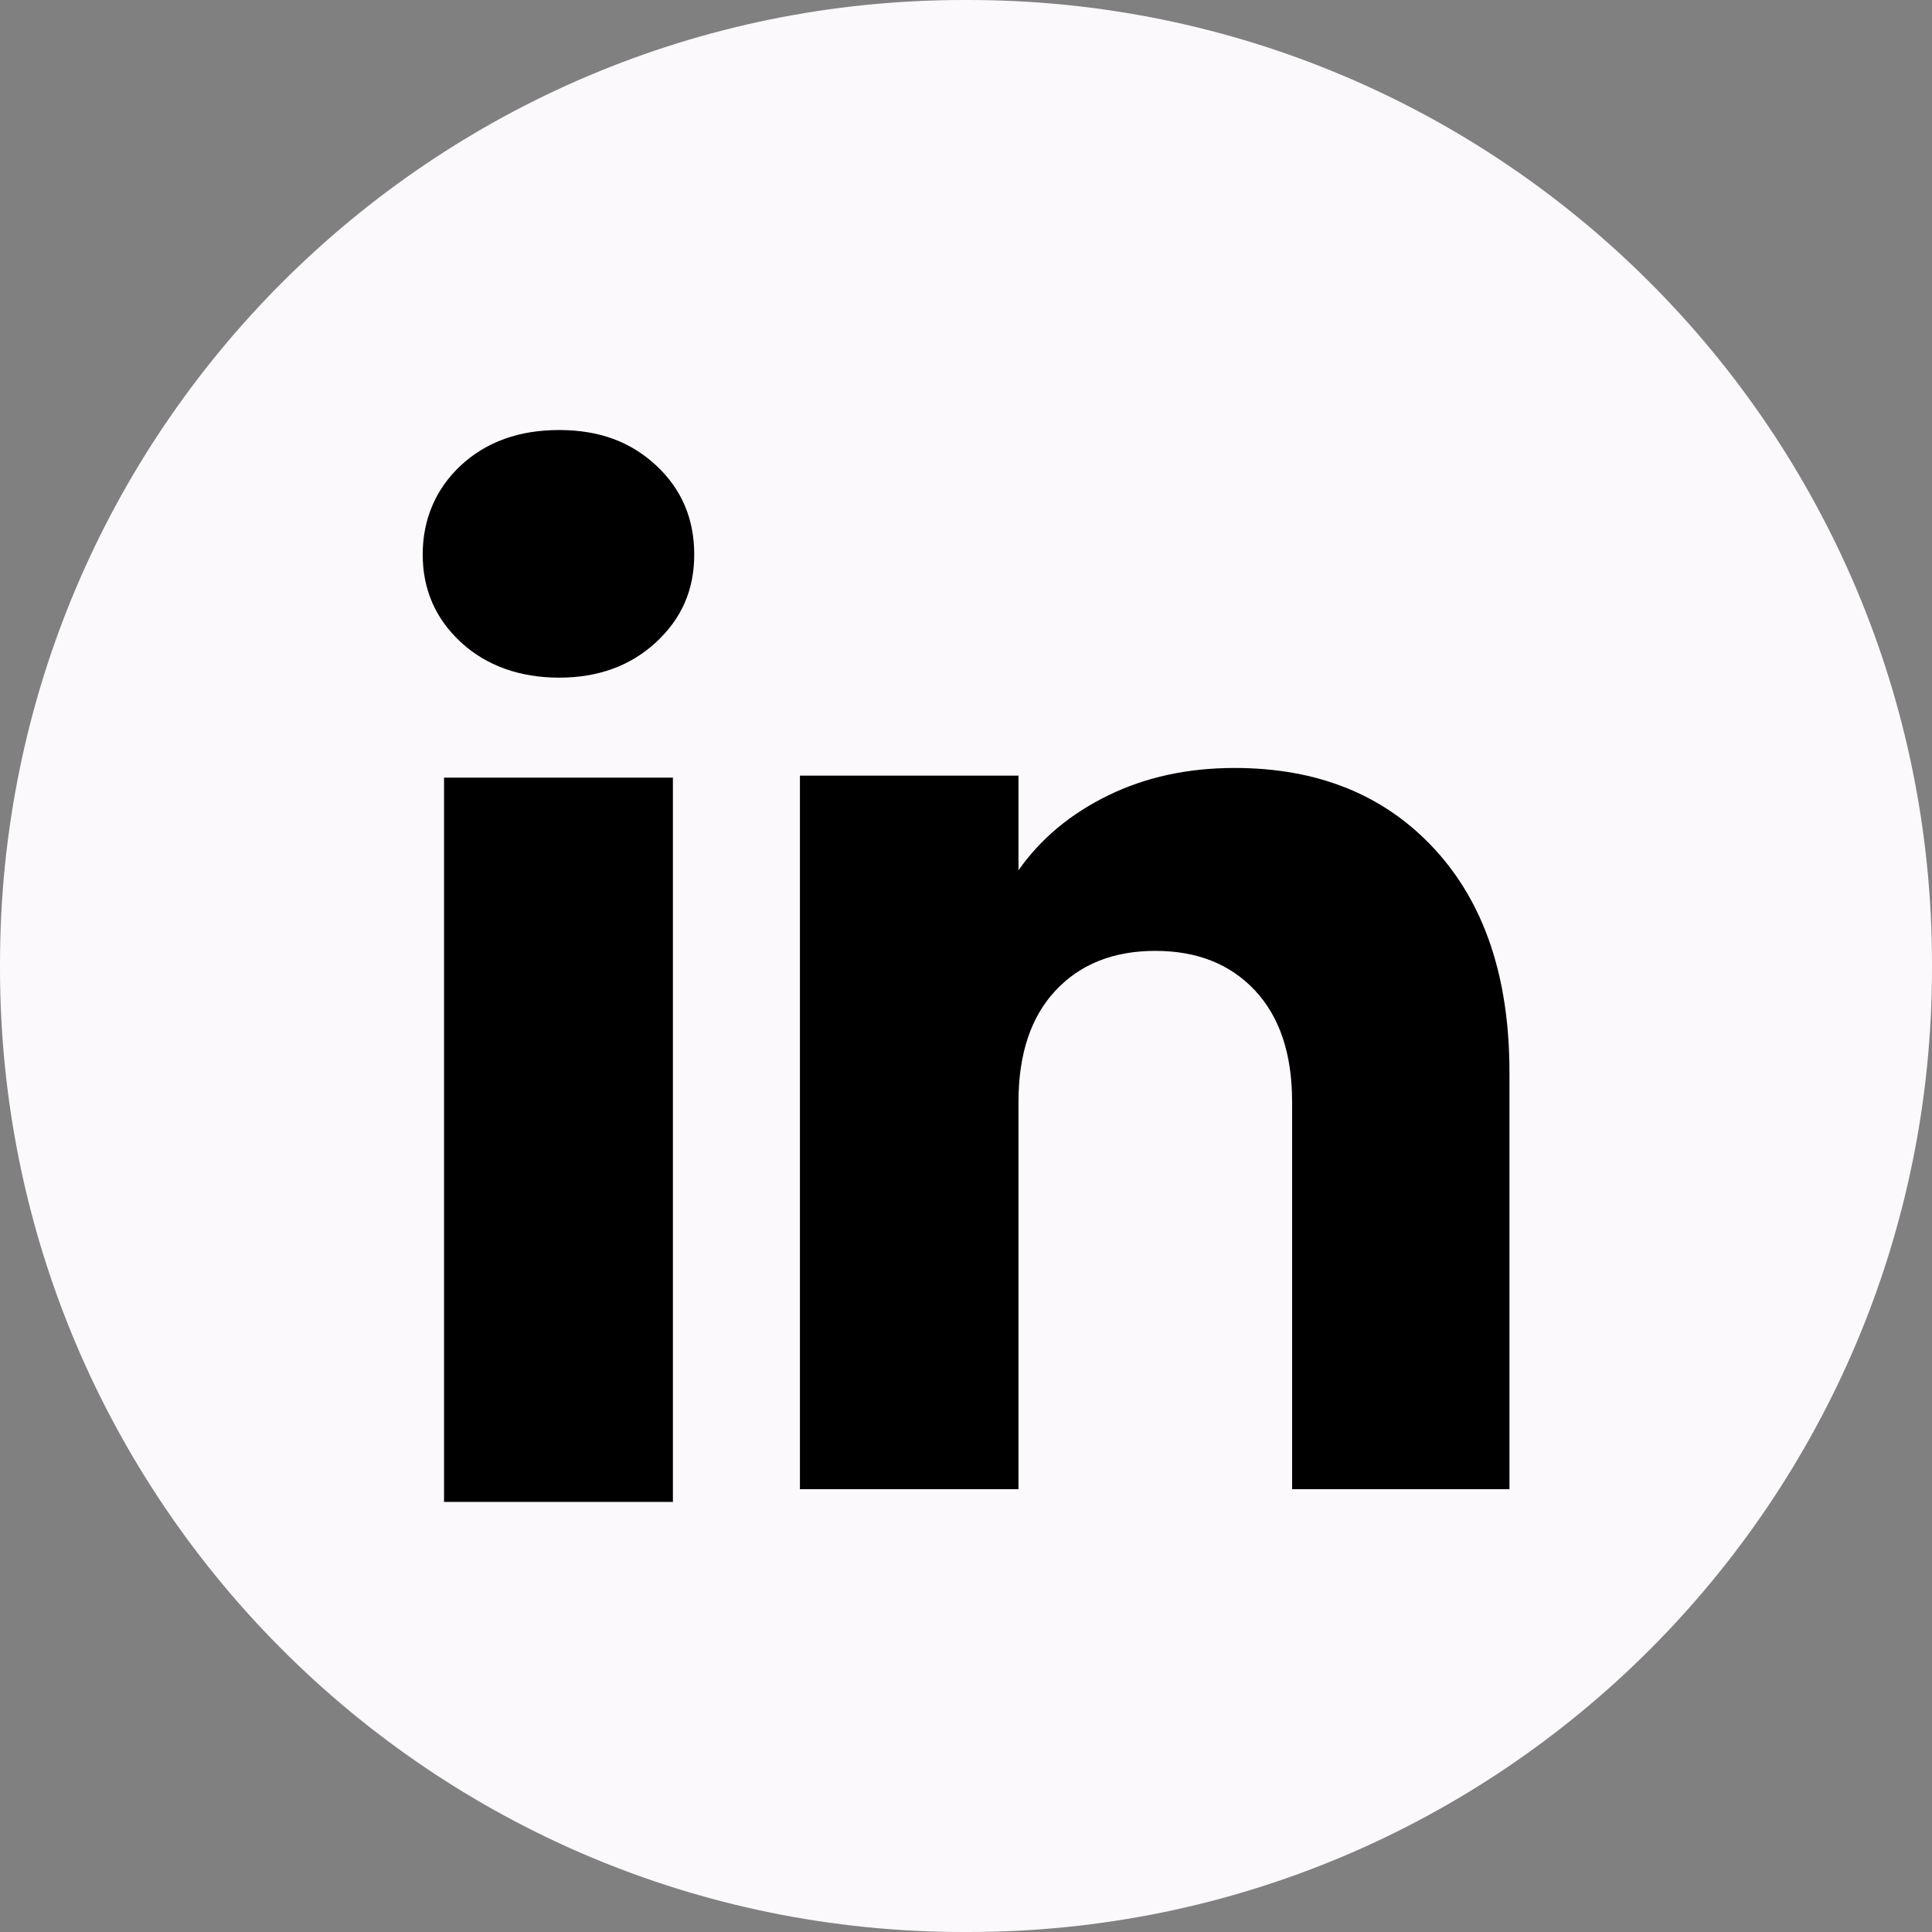 <svg width="24" height="24" viewBox="0 0 24 24" fill="none" xmlns="http://www.w3.org/2000/svg">
<rect x="0" y="0" width="24" height="24" fill="#808080" stroke="none"/>
<path d="M12.027 0H11.973C5.36 0 0 5.36 0 11.973V12.027C0 18.64 5.36 24 11.973 24H12.027C18.64 24 24 18.64 24 12.027V11.973C24 5.36 18.64 0 12.027 0Z" fill="#FBF9FB"/>
<path d="M5.724 7.977C5.408 7.684 5.251 7.32 5.251 6.888C5.251 6.456 5.409 6.077 5.724 5.782C6.041 5.489 6.447 5.342 6.946 5.342C7.445 5.342 7.836 5.489 8.151 5.782C8.467 6.076 8.624 6.445 8.624 6.888C8.624 7.331 8.466 7.684 8.151 7.977C7.835 8.27 7.434 8.418 6.946 8.418C6.458 8.418 6.041 8.27 5.724 7.977ZM8.359 9.66V18.657H5.516V9.66H8.359Z" fill="currentColor"/>
<path d="M17.822 10.549C18.442 11.222 18.751 12.145 18.751 13.321V18.499H16.051V13.686C16.051 13.093 15.897 12.632 15.59 12.304C15.283 11.976 14.87 11.812 14.352 11.812C13.834 11.812 13.42 11.976 13.113 12.304C12.806 12.632 12.652 13.093 12.652 13.686V18.499H9.937V9.635H12.652V10.811C12.927 10.419 13.298 10.11 13.764 9.882C14.23 9.654 14.754 9.54 15.336 9.54C16.374 9.54 17.203 9.877 17.822 10.549V10.549Z" fill="currentColor"/>
</svg>
